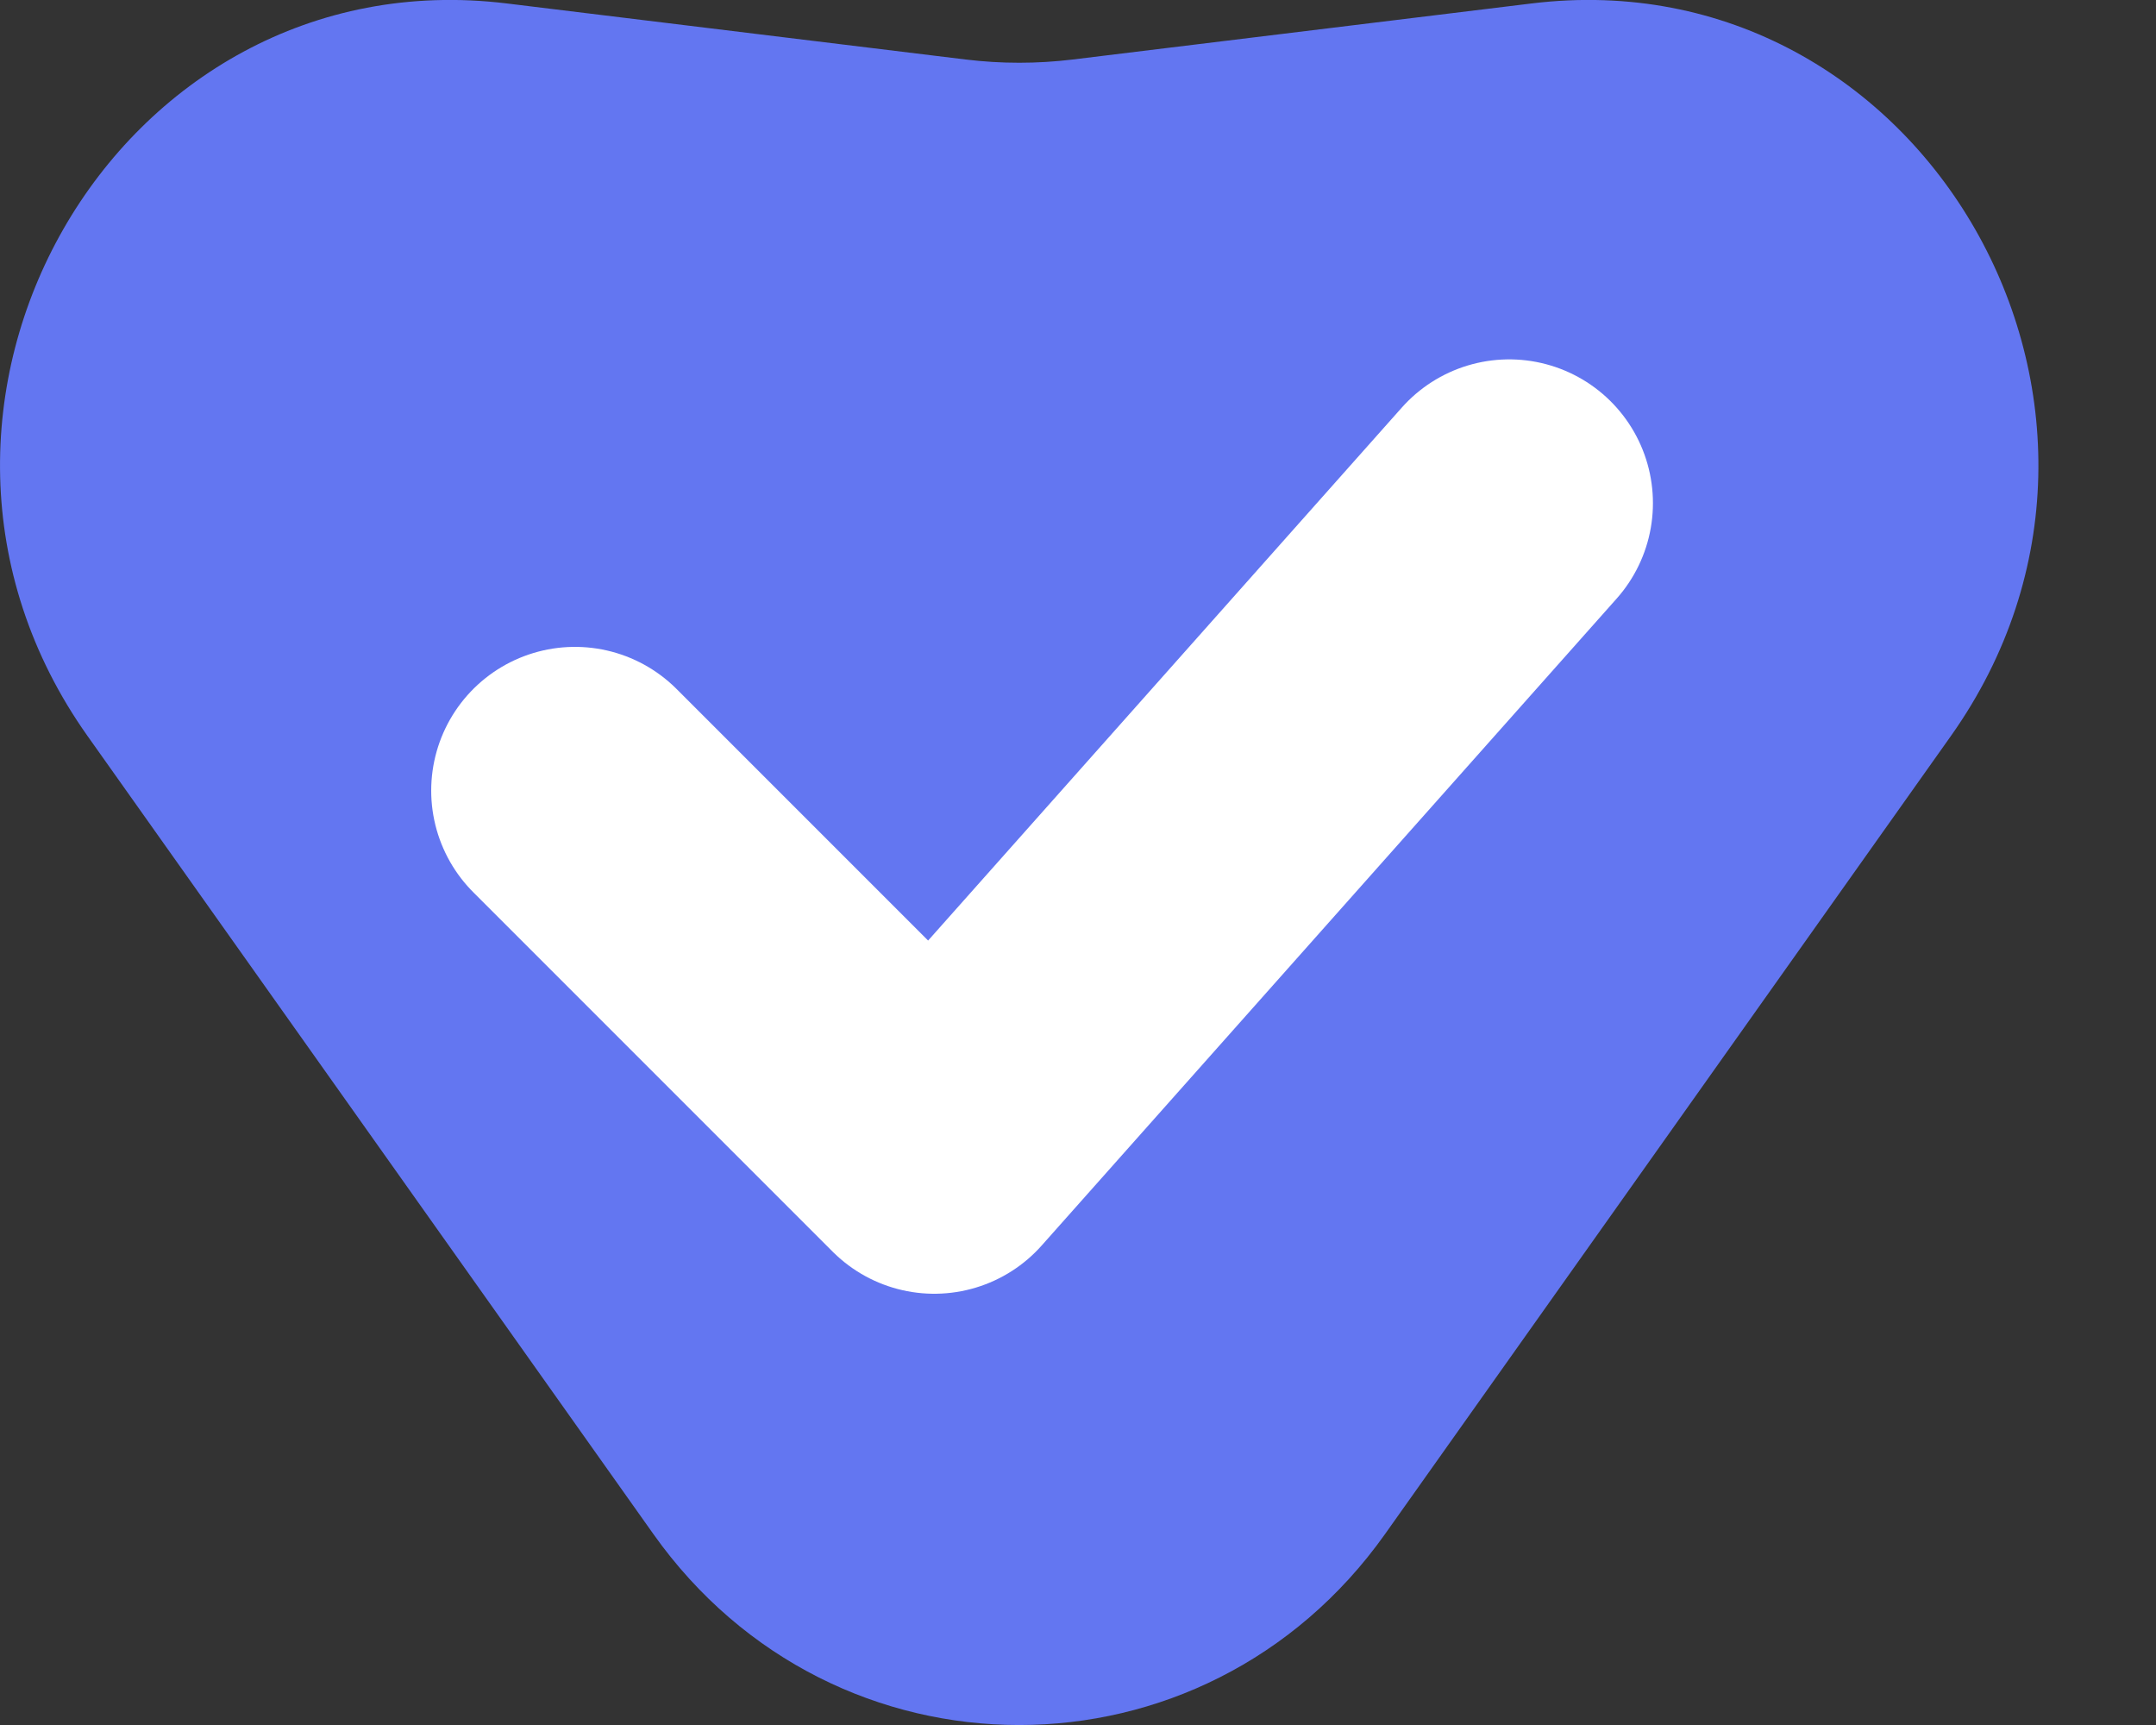 <svg xmlns="http://www.w3.org/2000/svg" width="15" height="12" viewBox="0 0 15 12" fill="none">
<rect x="0" y="0" width="15" height="12" fill="#333333" stroke="none"/>
<path d="M9.636 10.672L13.573 5.12C15.186 2.845 13.381 -0.309 10.656 0.024L7.463 0.414C7.216 0.444 6.966 0.444 6.719 0.414L3.526 0.024C0.801 -0.309 -1.004 2.845 0.609 5.12L4.546 10.672C5.802 12.443 8.379 12.443 9.636 10.672Z" fill="#6376F1"/>
<path d="M4 5.5L6.5 8L10.5 3.5" stroke="white" stroke-width="2" stroke-linecap="round" stroke-linejoin="round"/>
</svg>